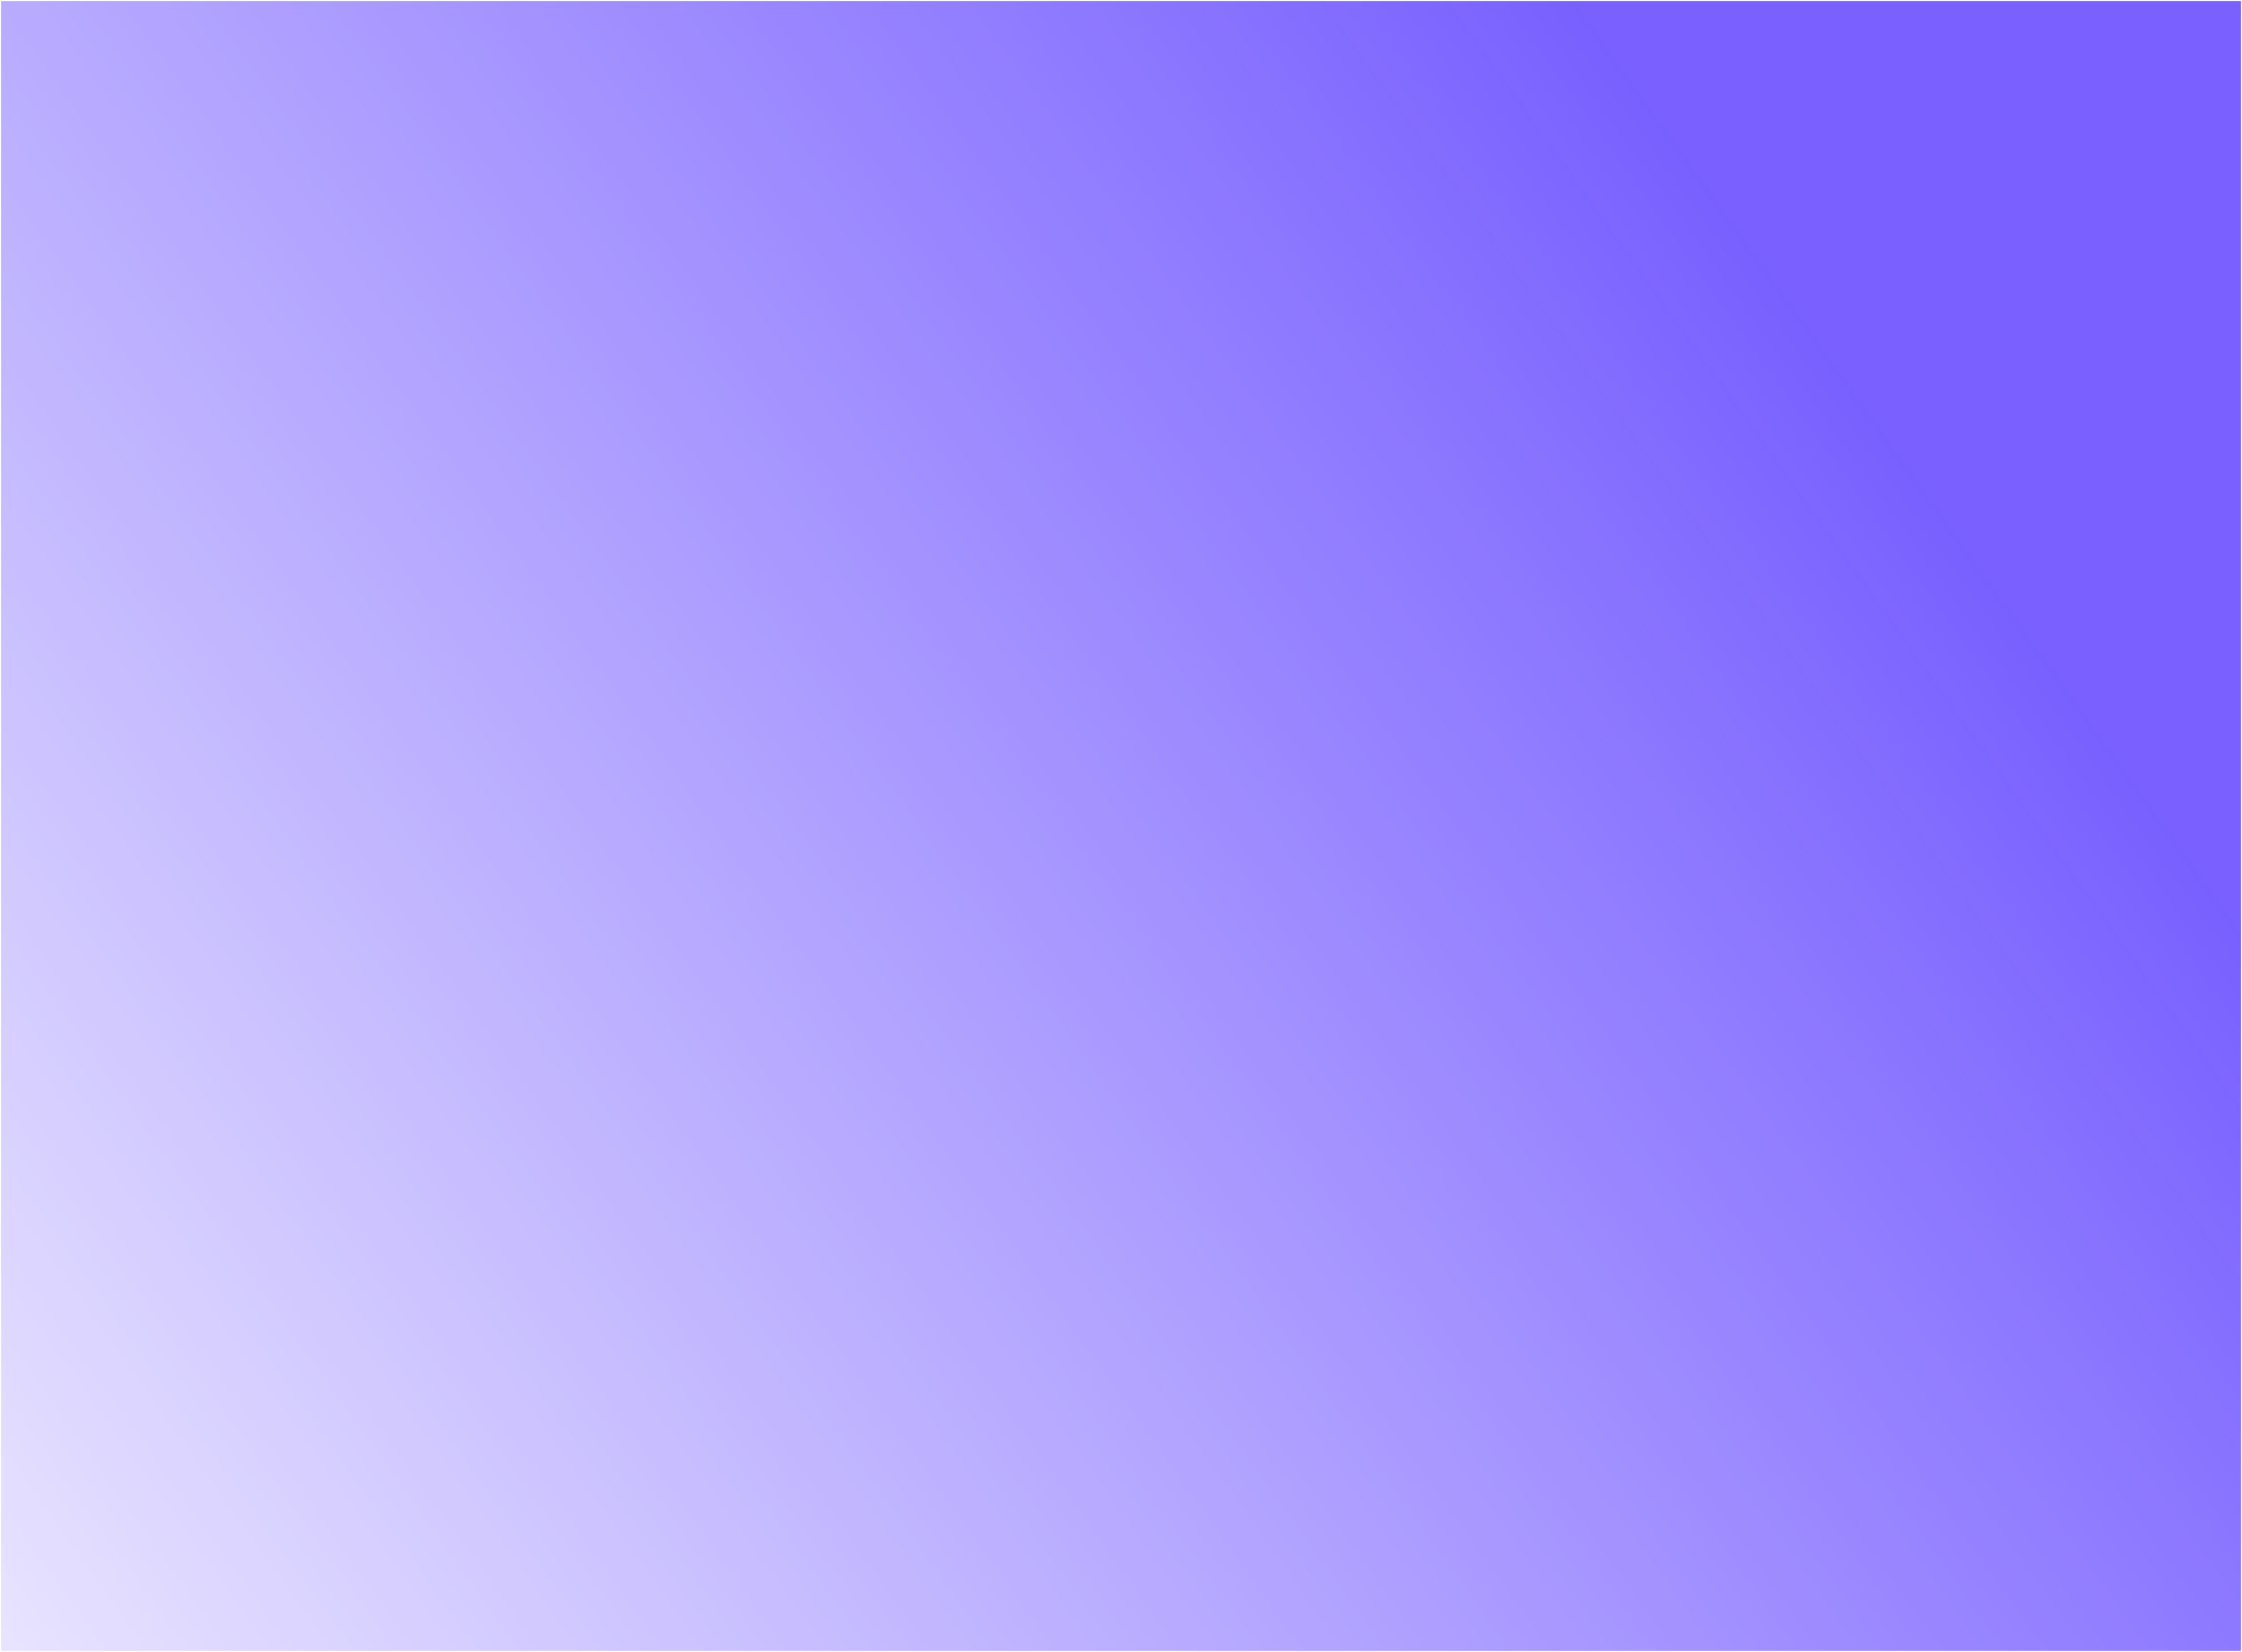 <?xml version="1.0" encoding="UTF-8" standalone="no"?>
<!-- Created with Inkscape (http://www.inkscape.org/) -->

<svg
   width="292.188mm"
   height="215.275mm"
   viewBox="0 0 292.188 215.275"
   version="1.1"
   id="svg5"
   inkscape:version="1.2.2 (b0a8486541, 2022-12-01)"
   sodipodi:docname="bgrad.svg"
   xmlns:inkscape="http://www.inkscape.org/namespaces/inkscape"
   xmlns:sodipodi="http://sodipodi.sourceforge.net/DTD/sodipodi-0.dtd"
   xmlns:xlink="http://www.w3.org/1999/xlink"
   xmlns="http://www.w3.org/2000/svg"
   xmlns:svg="http://www.w3.org/2000/svg">
  <sodipodi:namedview
     id="namedview7"
     pagecolor="#ffffff"
     bordercolor="#000000"
     borderopacity="0.25"
     inkscape:showpageshadow="2"
     inkscape:pageopacity="0.0"
     inkscape:pagecheckerboard="0"
     inkscape:deskcolor="#d1d1d1"
     inkscape:document-units="mm"
     showgrid="false"
     inkscape:zoom="0.50422278"
     inkscape:cx="400.61657"
     inkscape:cy="407.55794"
     inkscape:window-width="1366"
     inkscape:window-height="723"
     inkscape:window-x="0"
     inkscape:window-y="0"
     inkscape:window-maximized="1"
     inkscape:current-layer="layer1" />
  <defs
     id="defs2">
    <linearGradient
       inkscape:collect="always"
       id="linearGradient871">
      <stop
         style="stop-color:#2a03ff;stop-opacity:0.632;"
         offset="0"
         id="stop867" />
      <stop
         style="stop-color:#2a03ff;stop-opacity:0.094;"
         offset="1"
         id="stop869" />
    </linearGradient>
    <linearGradient
       inkscape:collect="always"
       xlink:href="#linearGradient871"
       id="linearGradient877"
       x1="238.446"
       y1="46.11"
       x2="-5.415"
       y2="220.839"
       gradientUnits="userSpaceOnUse" />
  </defs>
  <g
     inkscape:label="Layer 1"
     inkscape:groupmode="layer"
     id="layer1"
     transform="translate(1.122,0.989)">
    <rect
       style="fill:url(#linearGradient877);stroke:none;stroke-width:0.265;fill-opacity:1"
       id="rect234"
       width="291.923"
       height="215.01"
       x="-0.99"
       y="-0.857" />
  </g>
</svg>

